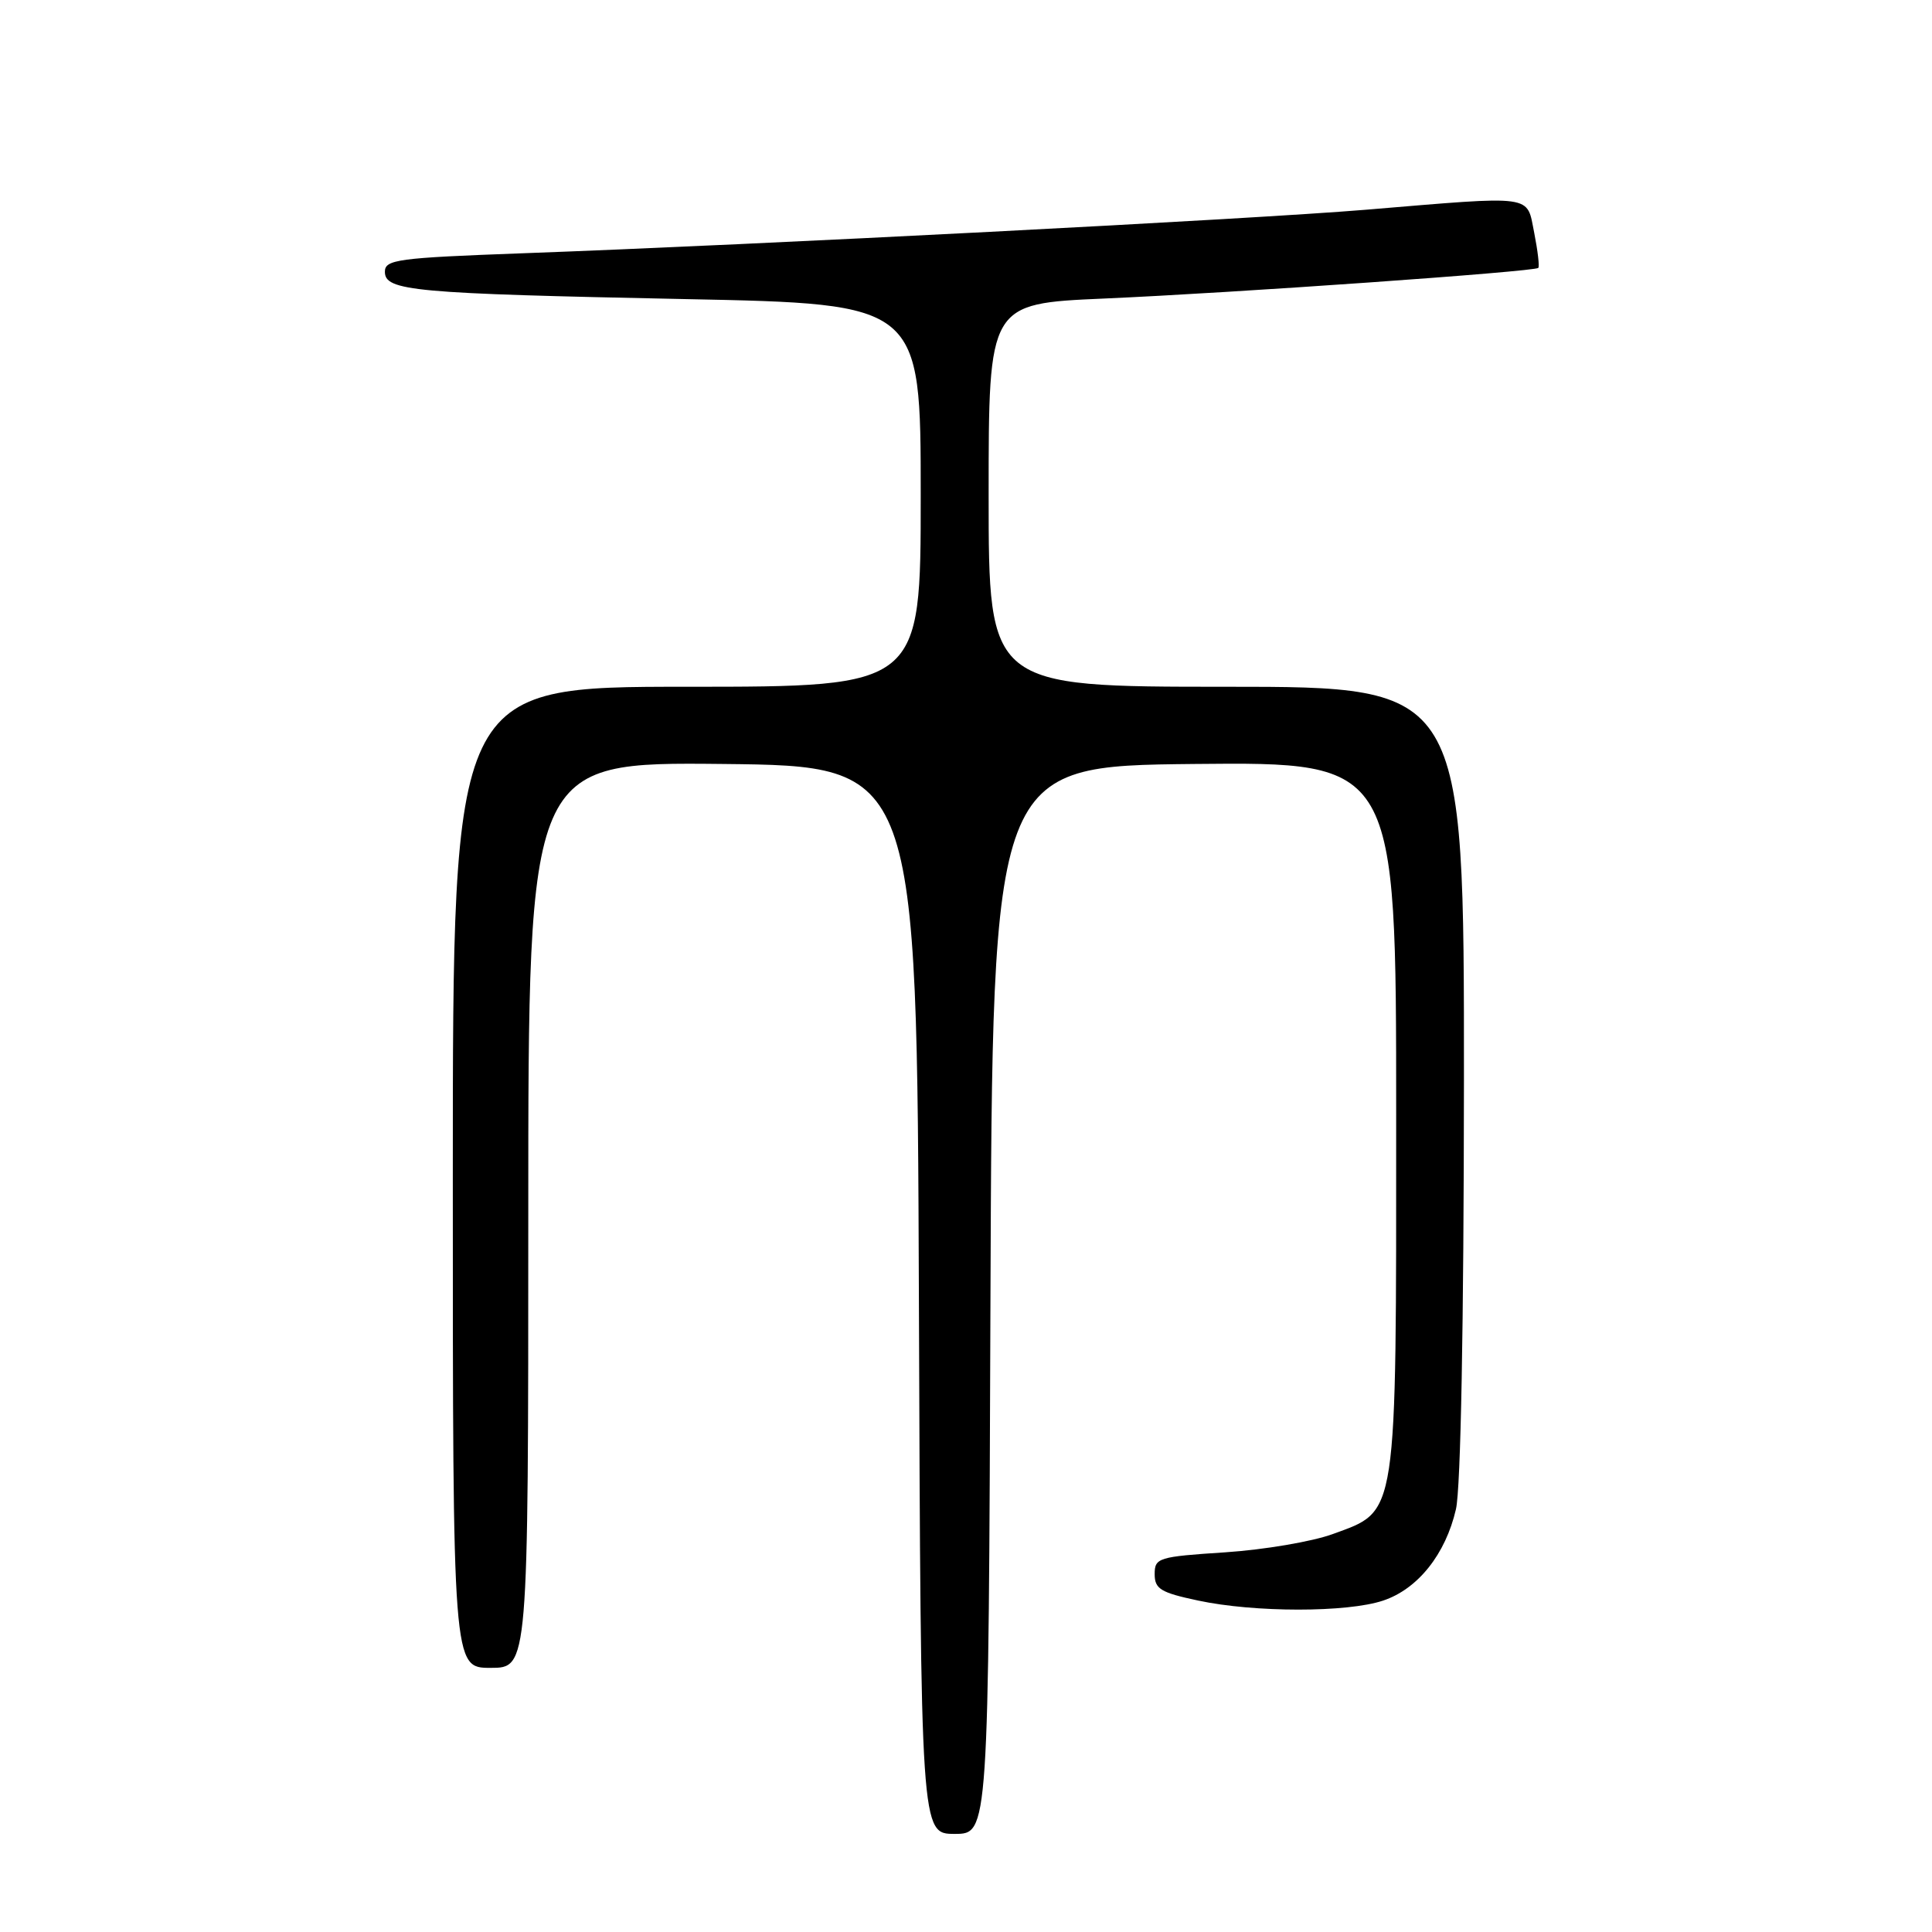 <?xml version="1.0" encoding="UTF-8" standalone="no"?>
<!DOCTYPE svg PUBLIC "-//W3C//DTD SVG 1.1//EN" "http://www.w3.org/Graphics/SVG/1.1/DTD/svg11.dtd" >
<svg xmlns="http://www.w3.org/2000/svg" xmlns:xlink="http://www.w3.org/1999/xlink" version="1.1" viewBox="0 0 256 256">
 <g >
 <path fill="currentColor"
d=" M 131.24 172.25 C 131.50 101.50 131.50 101.50 158.25 101.23 C 185.00 100.97 185.00 100.97 185.00 147.73 C 185.00 201.73 185.25 200.09 176.60 203.27 C 173.91 204.26 167.50 205.35 162.35 205.69 C 153.47 206.27 153.00 206.42 153.00 208.58 C 153.00 210.54 153.79 211.03 158.75 212.08 C 166.23 213.68 178.50 213.68 183.26 212.09 C 187.87 210.56 191.55 205.94 192.92 199.98 C 193.56 197.21 193.96 175.52 193.98 143.25 C 194.00 91.00 194.00 91.00 162.50 91.00 C 131.00 91.00 131.00 91.00 131.00 65.61 C 131.00 40.23 131.00 40.23 146.25 39.56 C 163.32 38.82 203.32 36.00 203.83 35.50 C 204.01 35.33 203.76 33.23 203.29 30.84 C 202.26 25.73 203.59 25.91 181.00 27.79 C 165.83 29.05 100.56 32.42 69.25 33.56 C 52.67 34.17 51.00 34.39 51.00 36.01 C 51.00 38.56 54.75 38.90 90.75 39.63 C 122.00 40.26 122.00 40.26 122.00 65.63 C 122.00 91.00 122.00 91.00 91.00 91.00 C 60.00 91.00 60.00 91.00 60.00 156.00 C 60.00 221.00 60.00 221.00 65.00 221.00 C 70.00 221.00 70.00 221.00 70.00 160.98 C 70.00 100.97 70.00 100.97 95.75 101.23 C 121.50 101.50 121.50 101.50 121.76 172.25 C 122.01 243.00 122.01 243.00 126.50 243.00 C 130.99 243.00 130.99 243.00 131.24 172.25 Z "/>
</g>
</svg>